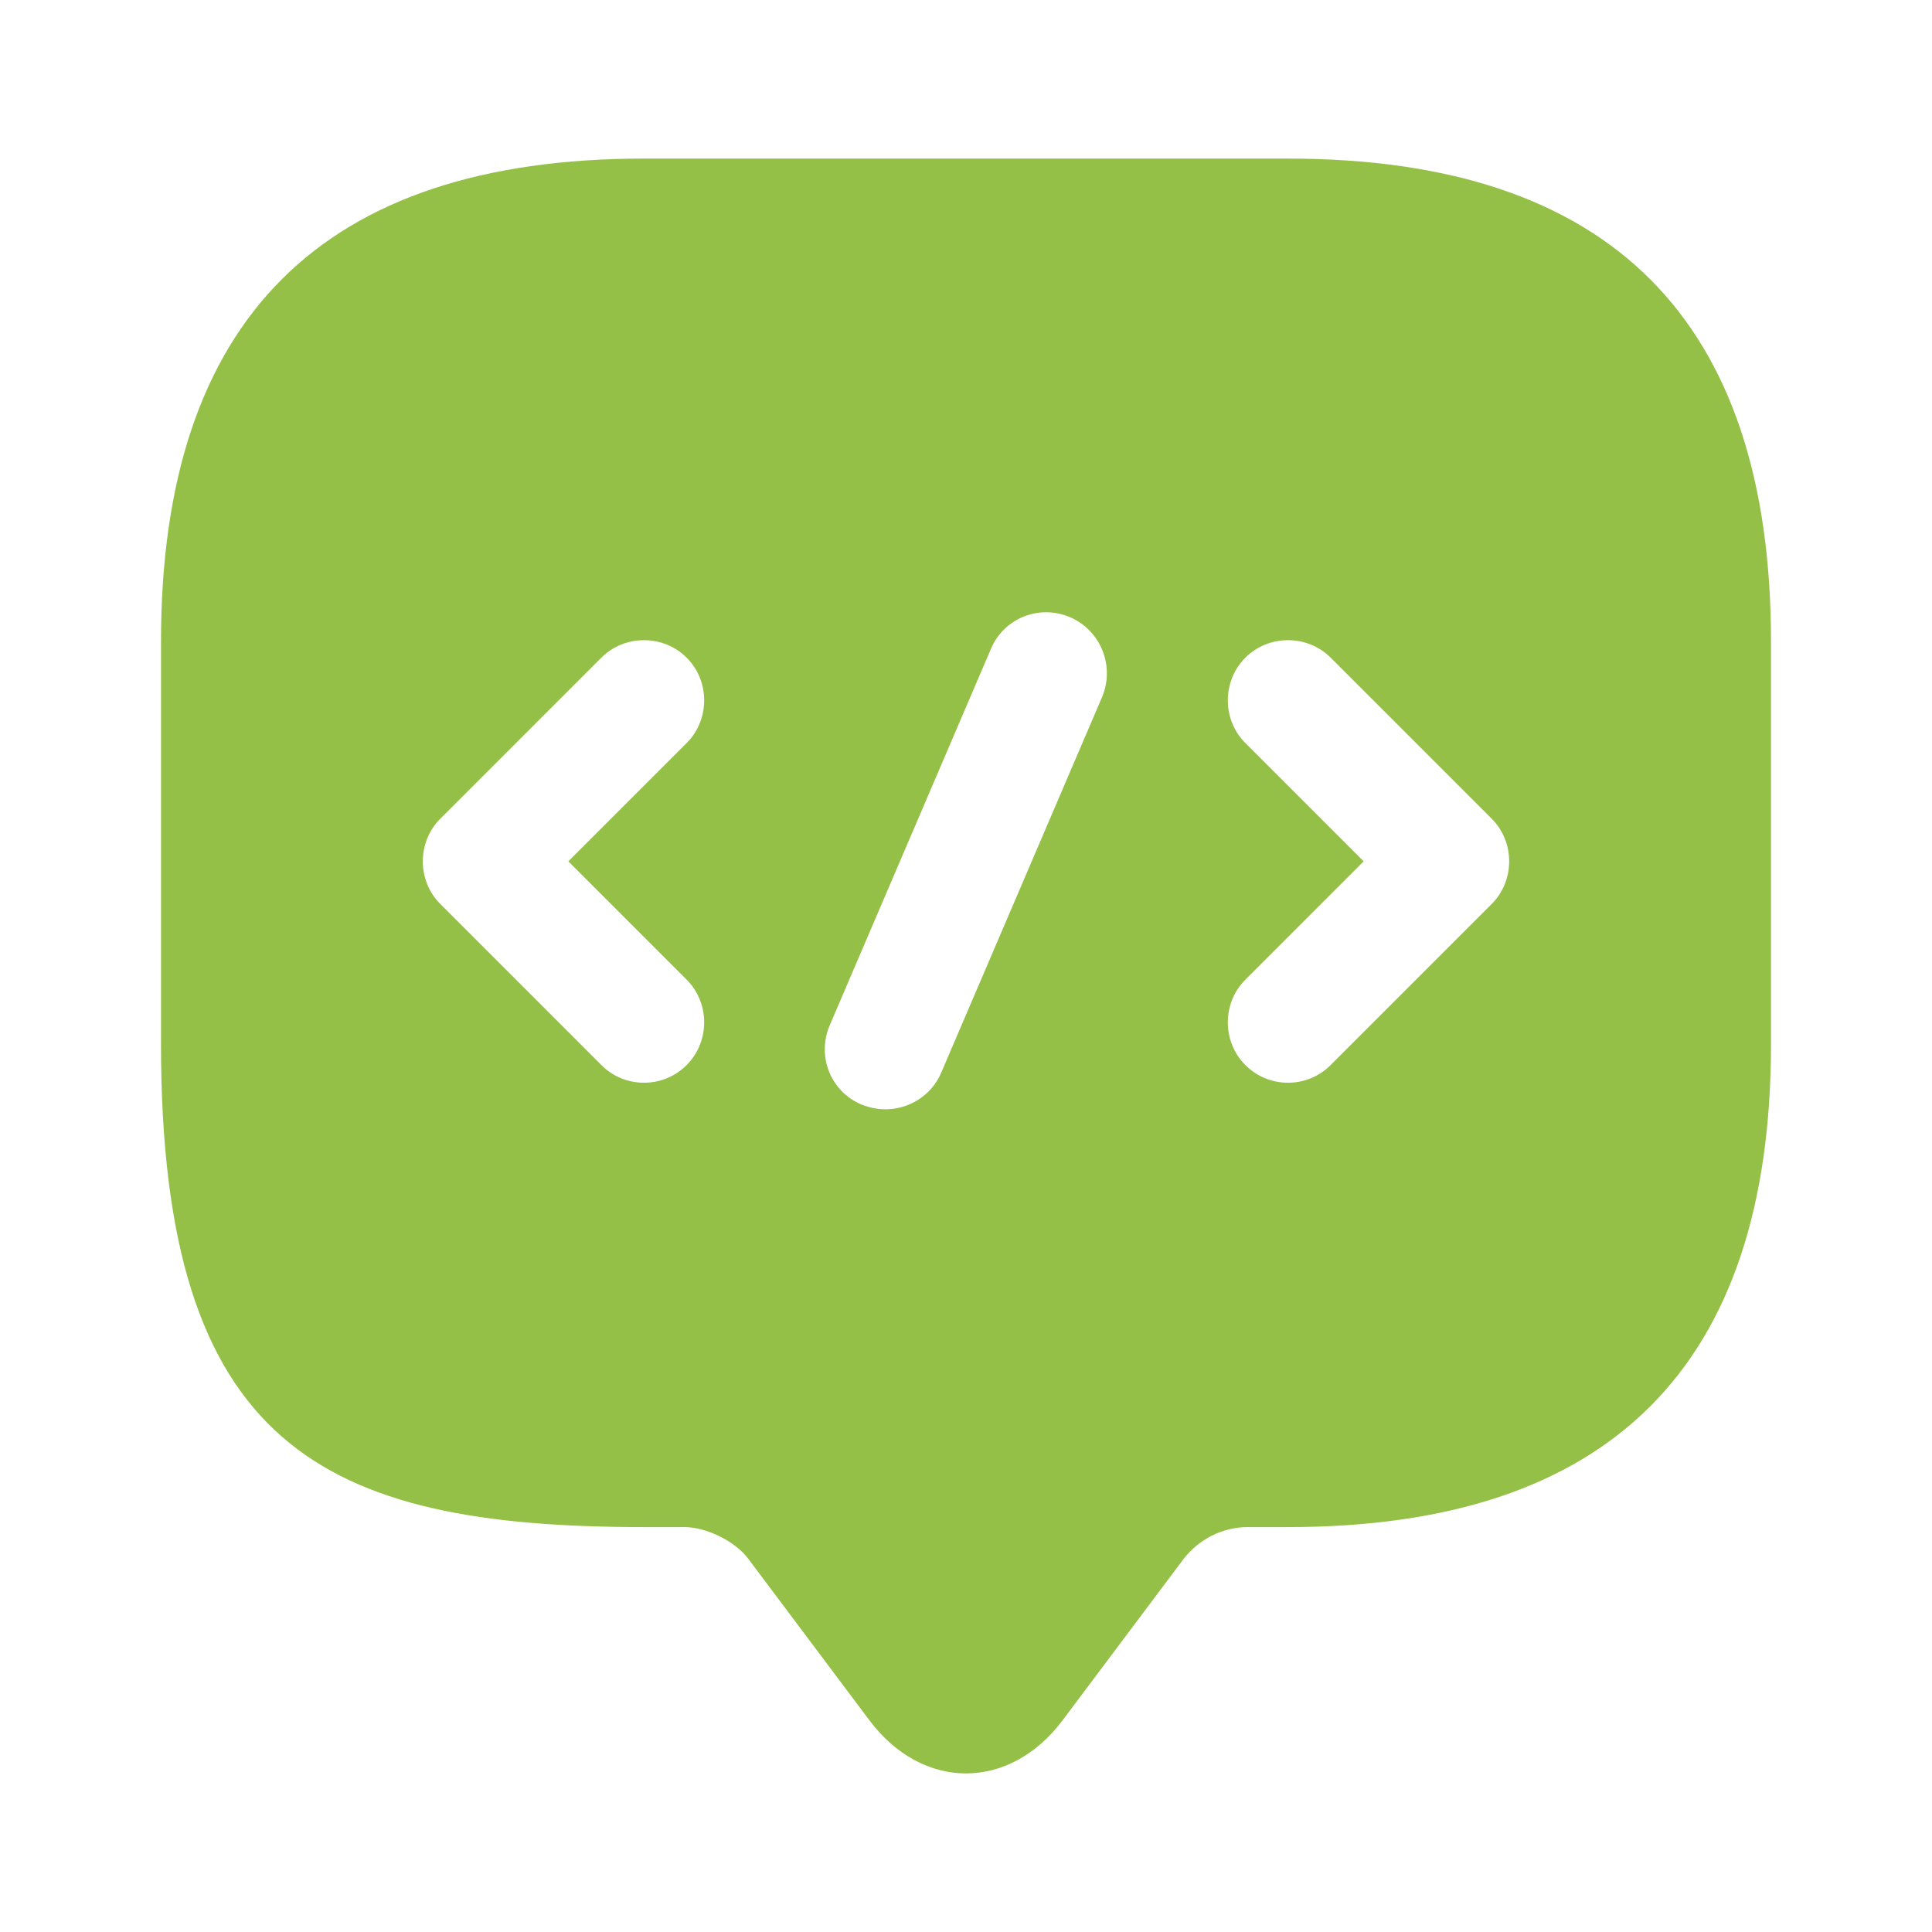 <svg width="48" height="48" viewBox="0 0 48 48" fill="none" xmlns="http://www.w3.org/2000/svg">
<path d="M32 3.94H16C8 3.94 4 7.94 4 15.94V25.94C4 35.94 8 37.94 16 37.94H17C17.56 37.94 18.28 38.3 18.6 38.74L21.6 42.74C22.92 44.5 25.08 44.5 26.4 42.74L29.4 38.74C29.78 38.24 30.38 37.94 31 37.94H32C40 37.94 44 33.94 44 25.94V15.94C44 7.94 40 3.94 32 3.94ZM17.06 24.34C17.64 24.92 17.64 25.88 17.06 26.46C16.76 26.76 16.38 26.9 16 26.9C15.62 26.9 15.24 26.76 14.94 26.46L10.94 22.46C10.36 21.88 10.36 20.92 10.94 20.34L14.94 16.34C15.52 15.76 16.48 15.76 17.06 16.34C17.64 16.92 17.64 17.88 17.06 18.46L14.12 21.4L17.06 24.34ZM27.38 17.32L23.38 26.66C23.14 27.22 22.58 27.56 22 27.56C21.8 27.56 21.6 27.52 21.4 27.44C20.64 27.12 20.28 26.24 20.62 25.46L24.62 16.12C24.94 15.36 25.82 15 26.6 15.34C27.36 15.68 27.7 16.56 27.38 17.32ZM37.06 22.46L33.06 26.46C32.76 26.76 32.38 26.9 32 26.9C31.62 26.9 31.24 26.76 30.94 26.46C30.36 25.88 30.36 24.92 30.94 24.34L33.88 21.4L30.94 18.46C30.36 17.88 30.36 16.92 30.94 16.34C31.52 15.76 32.48 15.76 33.06 16.34L37.06 20.34C37.64 20.92 37.64 21.88 37.06 22.46Z" fill="#95C047"/>
</svg>
